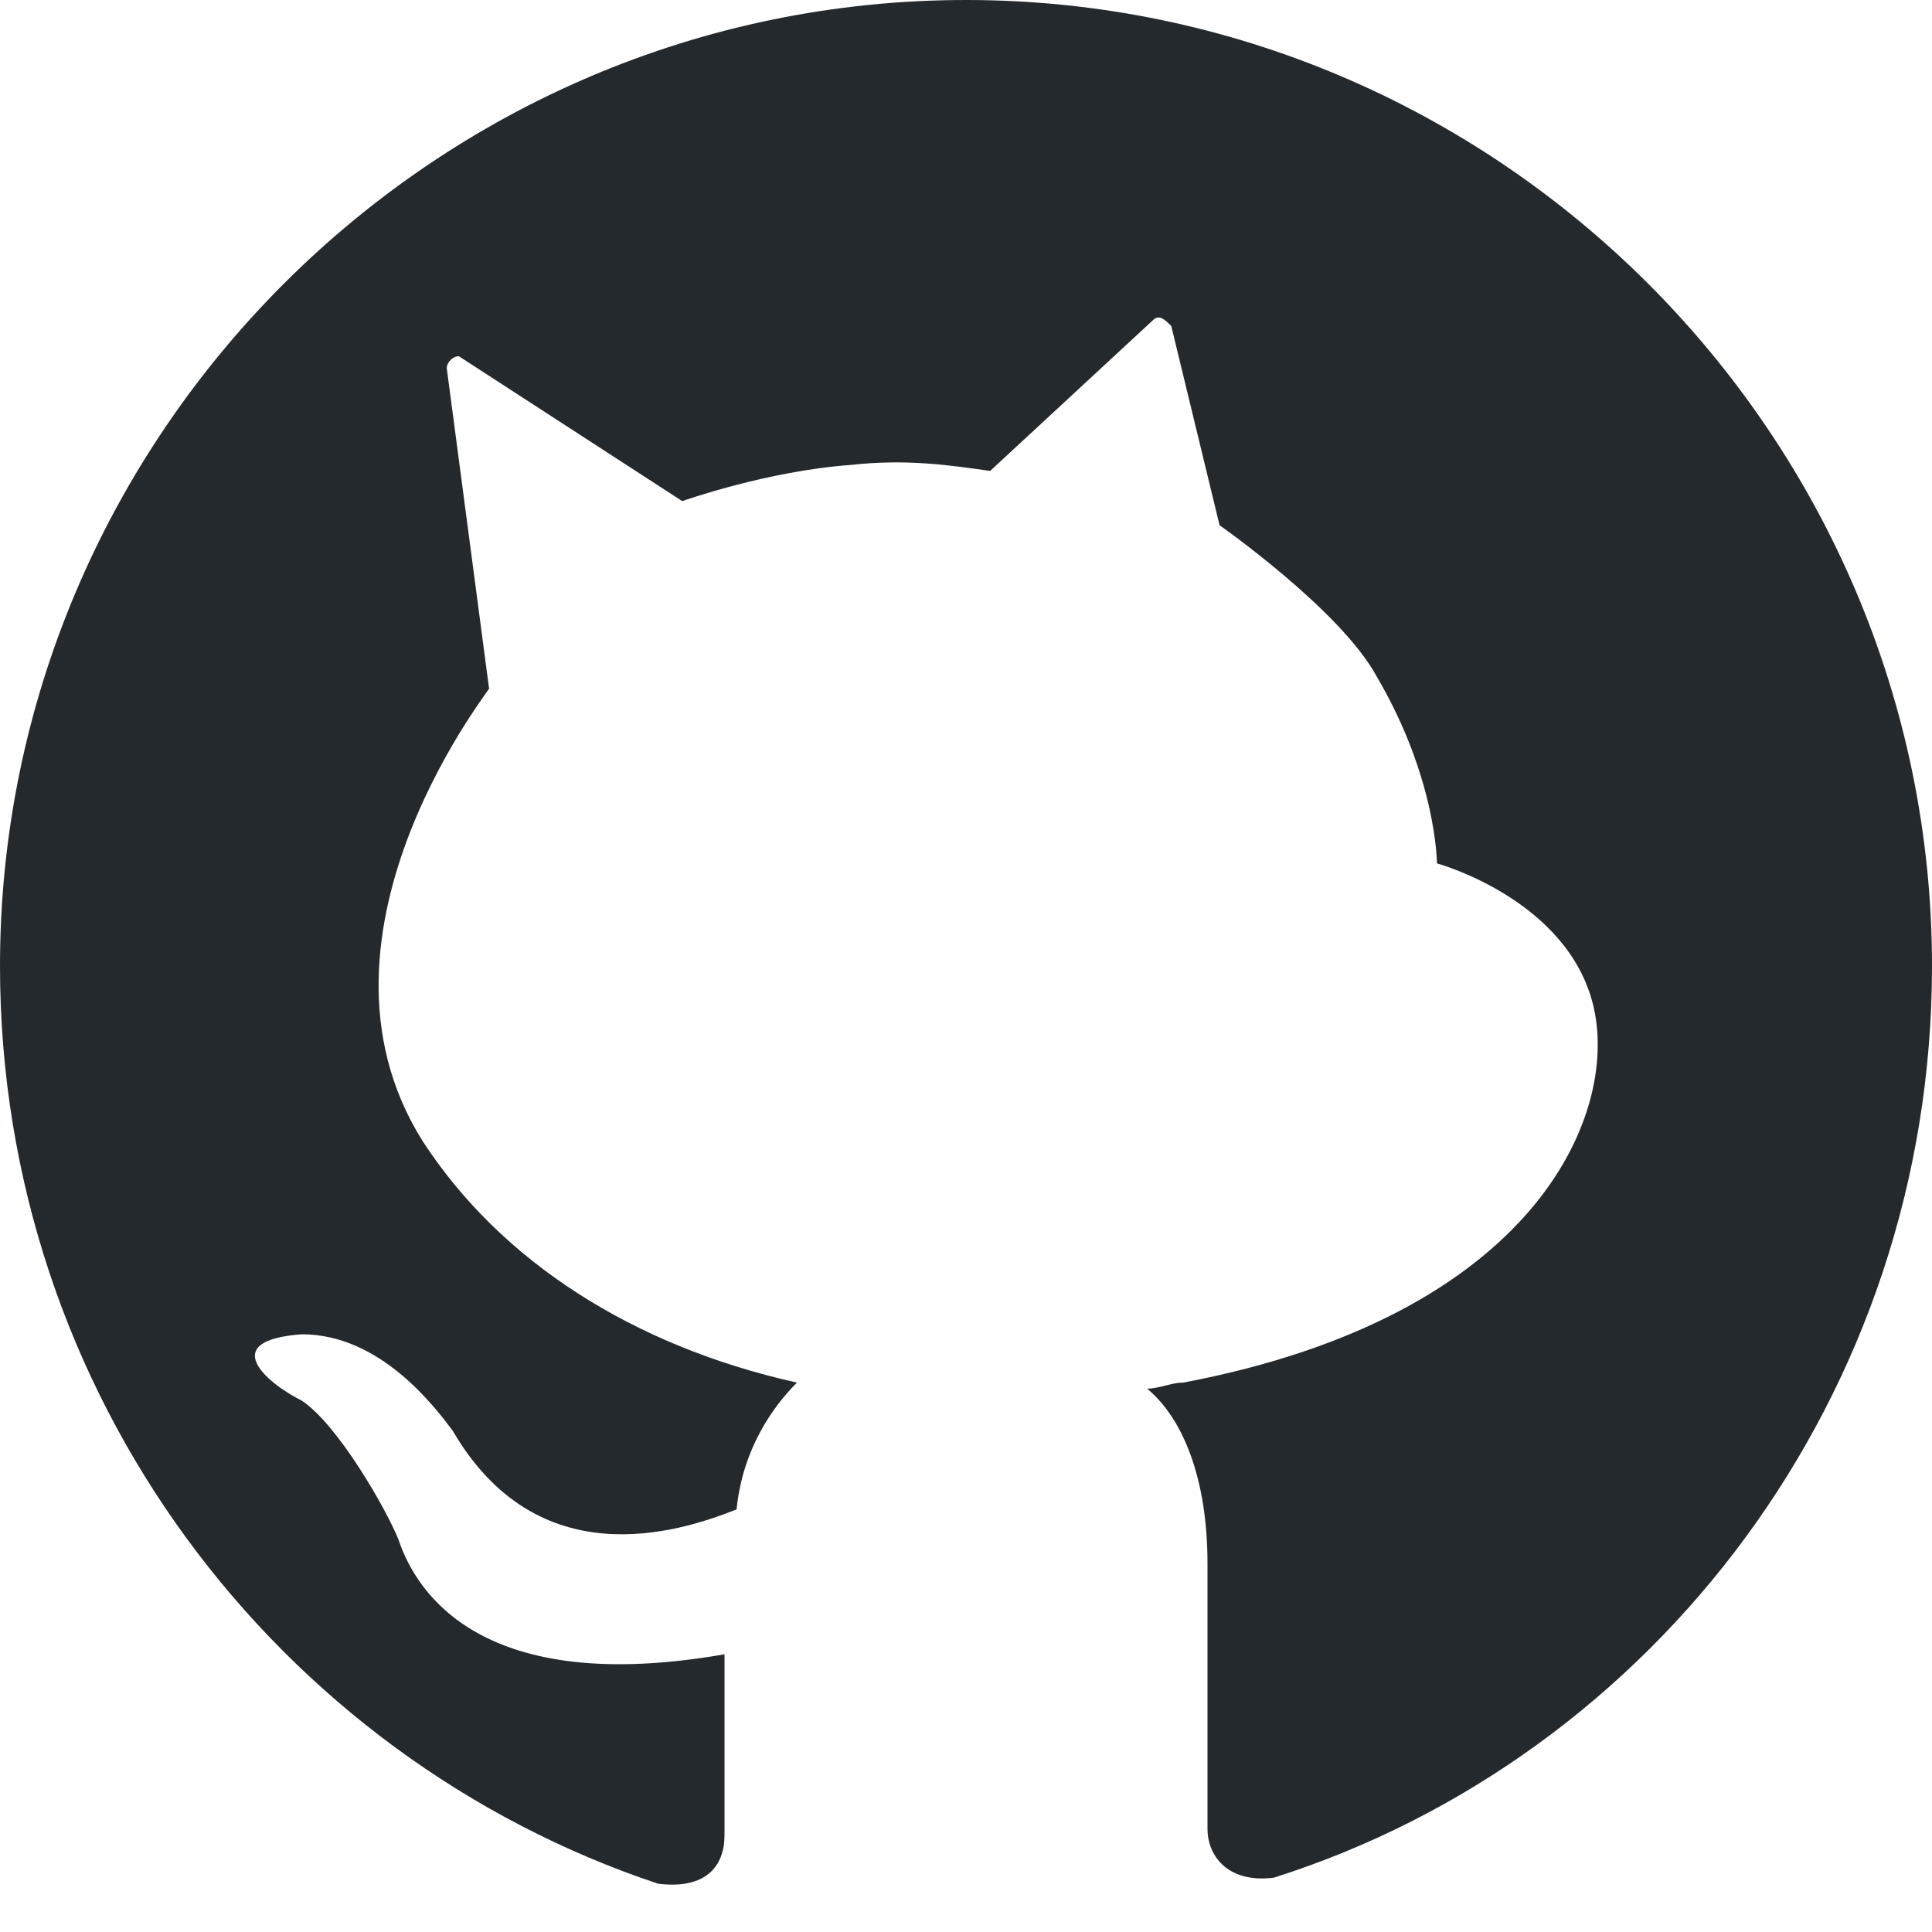 <?xml version="1.0" encoding="utf-8"?>
<!-- Generator: Adobe Illustrator 26.0.1, SVG Export Plug-In . SVG Version: 6.00 Build 0)  -->
<svg version="1.1" xmlns="http://www.w3.org/2000/svg" xmlns:xlink="http://www.w3.org/1999/xlink" x="0px" y="0px"
	 viewBox="0 0 32 32" style="enable-background:new 0 0 32 32;" xml:space="preserve">
<style type="text/css">
	.st0{fill-rule:evenodd;clip-rule:evenodd;fill:#24292E;}
</style>
<path class="st0" d="M7.5,10.9"/>
<path class="st0" d="M16,0C7.2,0,0,7.2,0,16c0,7.1,4.6,13.1,10.9,15.2c0.8,0.1,1.1-0.3,1.1-0.8c0-0.4,0-1.6,0-3
	c-4,0.7-5.1-1-5.4-1.9c-0.2-0.5-1-1.9-1.6-2.3c-0.6-0.3-1.4-1,0-1.1c1.3,0,2.2,1.2,2.5,1.6c1.4,2.4,3.7,1.7,4.7,1.3
	c0.1-1,0.6-1.7,1-2.1c-2.7-0.6-4.9-2-6.2-4c-2.2-3.5,1.3-7.7,1.1-7.5L7.4,6.1c0-0.1,0.1-0.2,0.2-0.2l3.7,2.4c0,0,1.4-0.5,2.8-0.6
	c0.9-0.1,1.6,0,2.3,0.1l2.7-2.5c0.1-0.1,0.2,0,0.3,0.1l0.8,3.3c0,0,2,1.4,2.6,2.5c1,1.7,1,3.1,1,3.1s2.2,0.6,2.6,2.4
	c0.4,1.8-1,5.1-6.8,6.2c-0.2,0-0.4,0.1-0.6,0.1c0.6,0.5,1,1.5,1,2.9c0,2.1,0,3.9,0,4.4c0,0.4,0.3,0.9,1.1,0.8
	C27.4,29.1,32,23.1,32,16C32,7.2,24.8,0,16,0z"/>
</svg>
